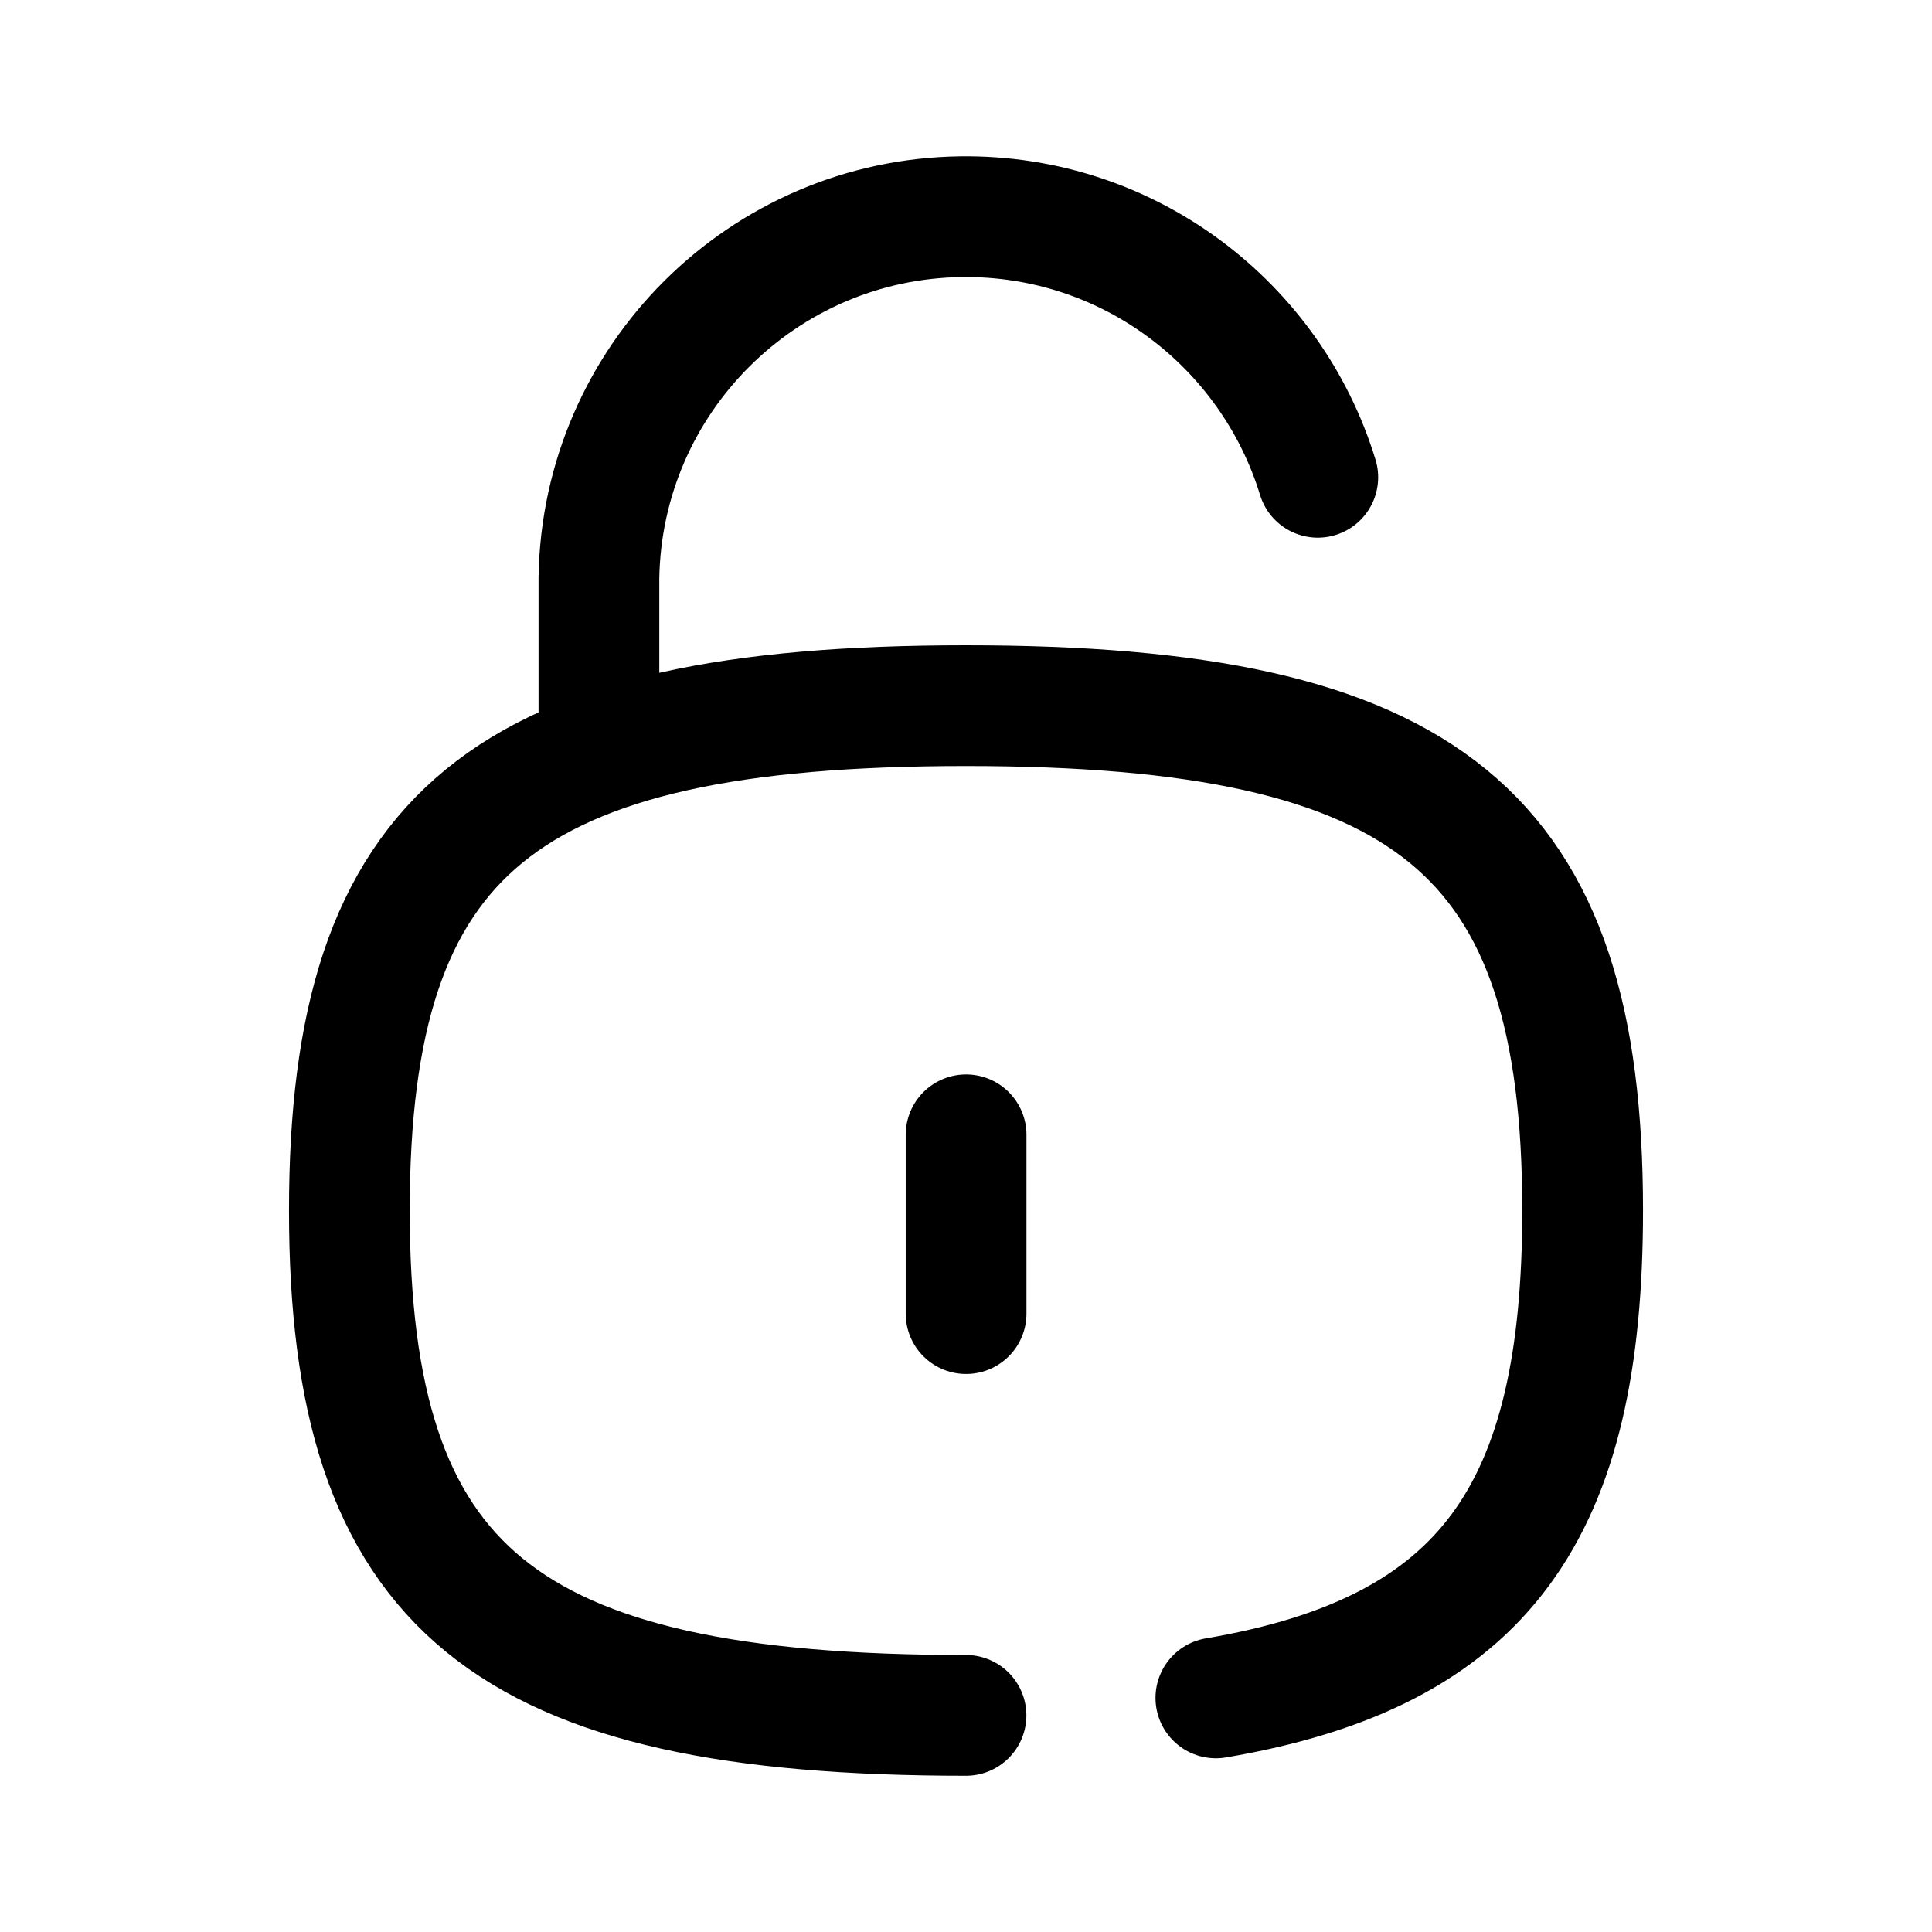<svg width="24" height="24" viewBox="0 0 24 24" fill="none" xmlns="http://www.w3.org/2000/svg">
<path d="M16.37 5.929C15.79 4.034 14.02 2.666 11.94 2.692C9.48 2.722 7.48 4.709 7.44 7.176V9.345" stroke="black" stroke-width="1.5" stroke-linecap="round" stroke-linejoin="round"/>
<path d="M12.001 14.097V16.318" stroke="black" stroke-width="1.5" stroke-linecap="round" stroke-linejoin="round"/>
<path d="M15.104 21.092C18.462 20.522 19.66 18.764 19.66 15.037C19.66 10.334 17.75 8.766 12 8.766C6.25 8.766 4.34 10.334 4.34 15.037C4.34 19.741 6.25 21.309 12 21.309" stroke="black" stroke-width="1.5" stroke-linecap="round" stroke-linejoin="round"/>
</svg>
